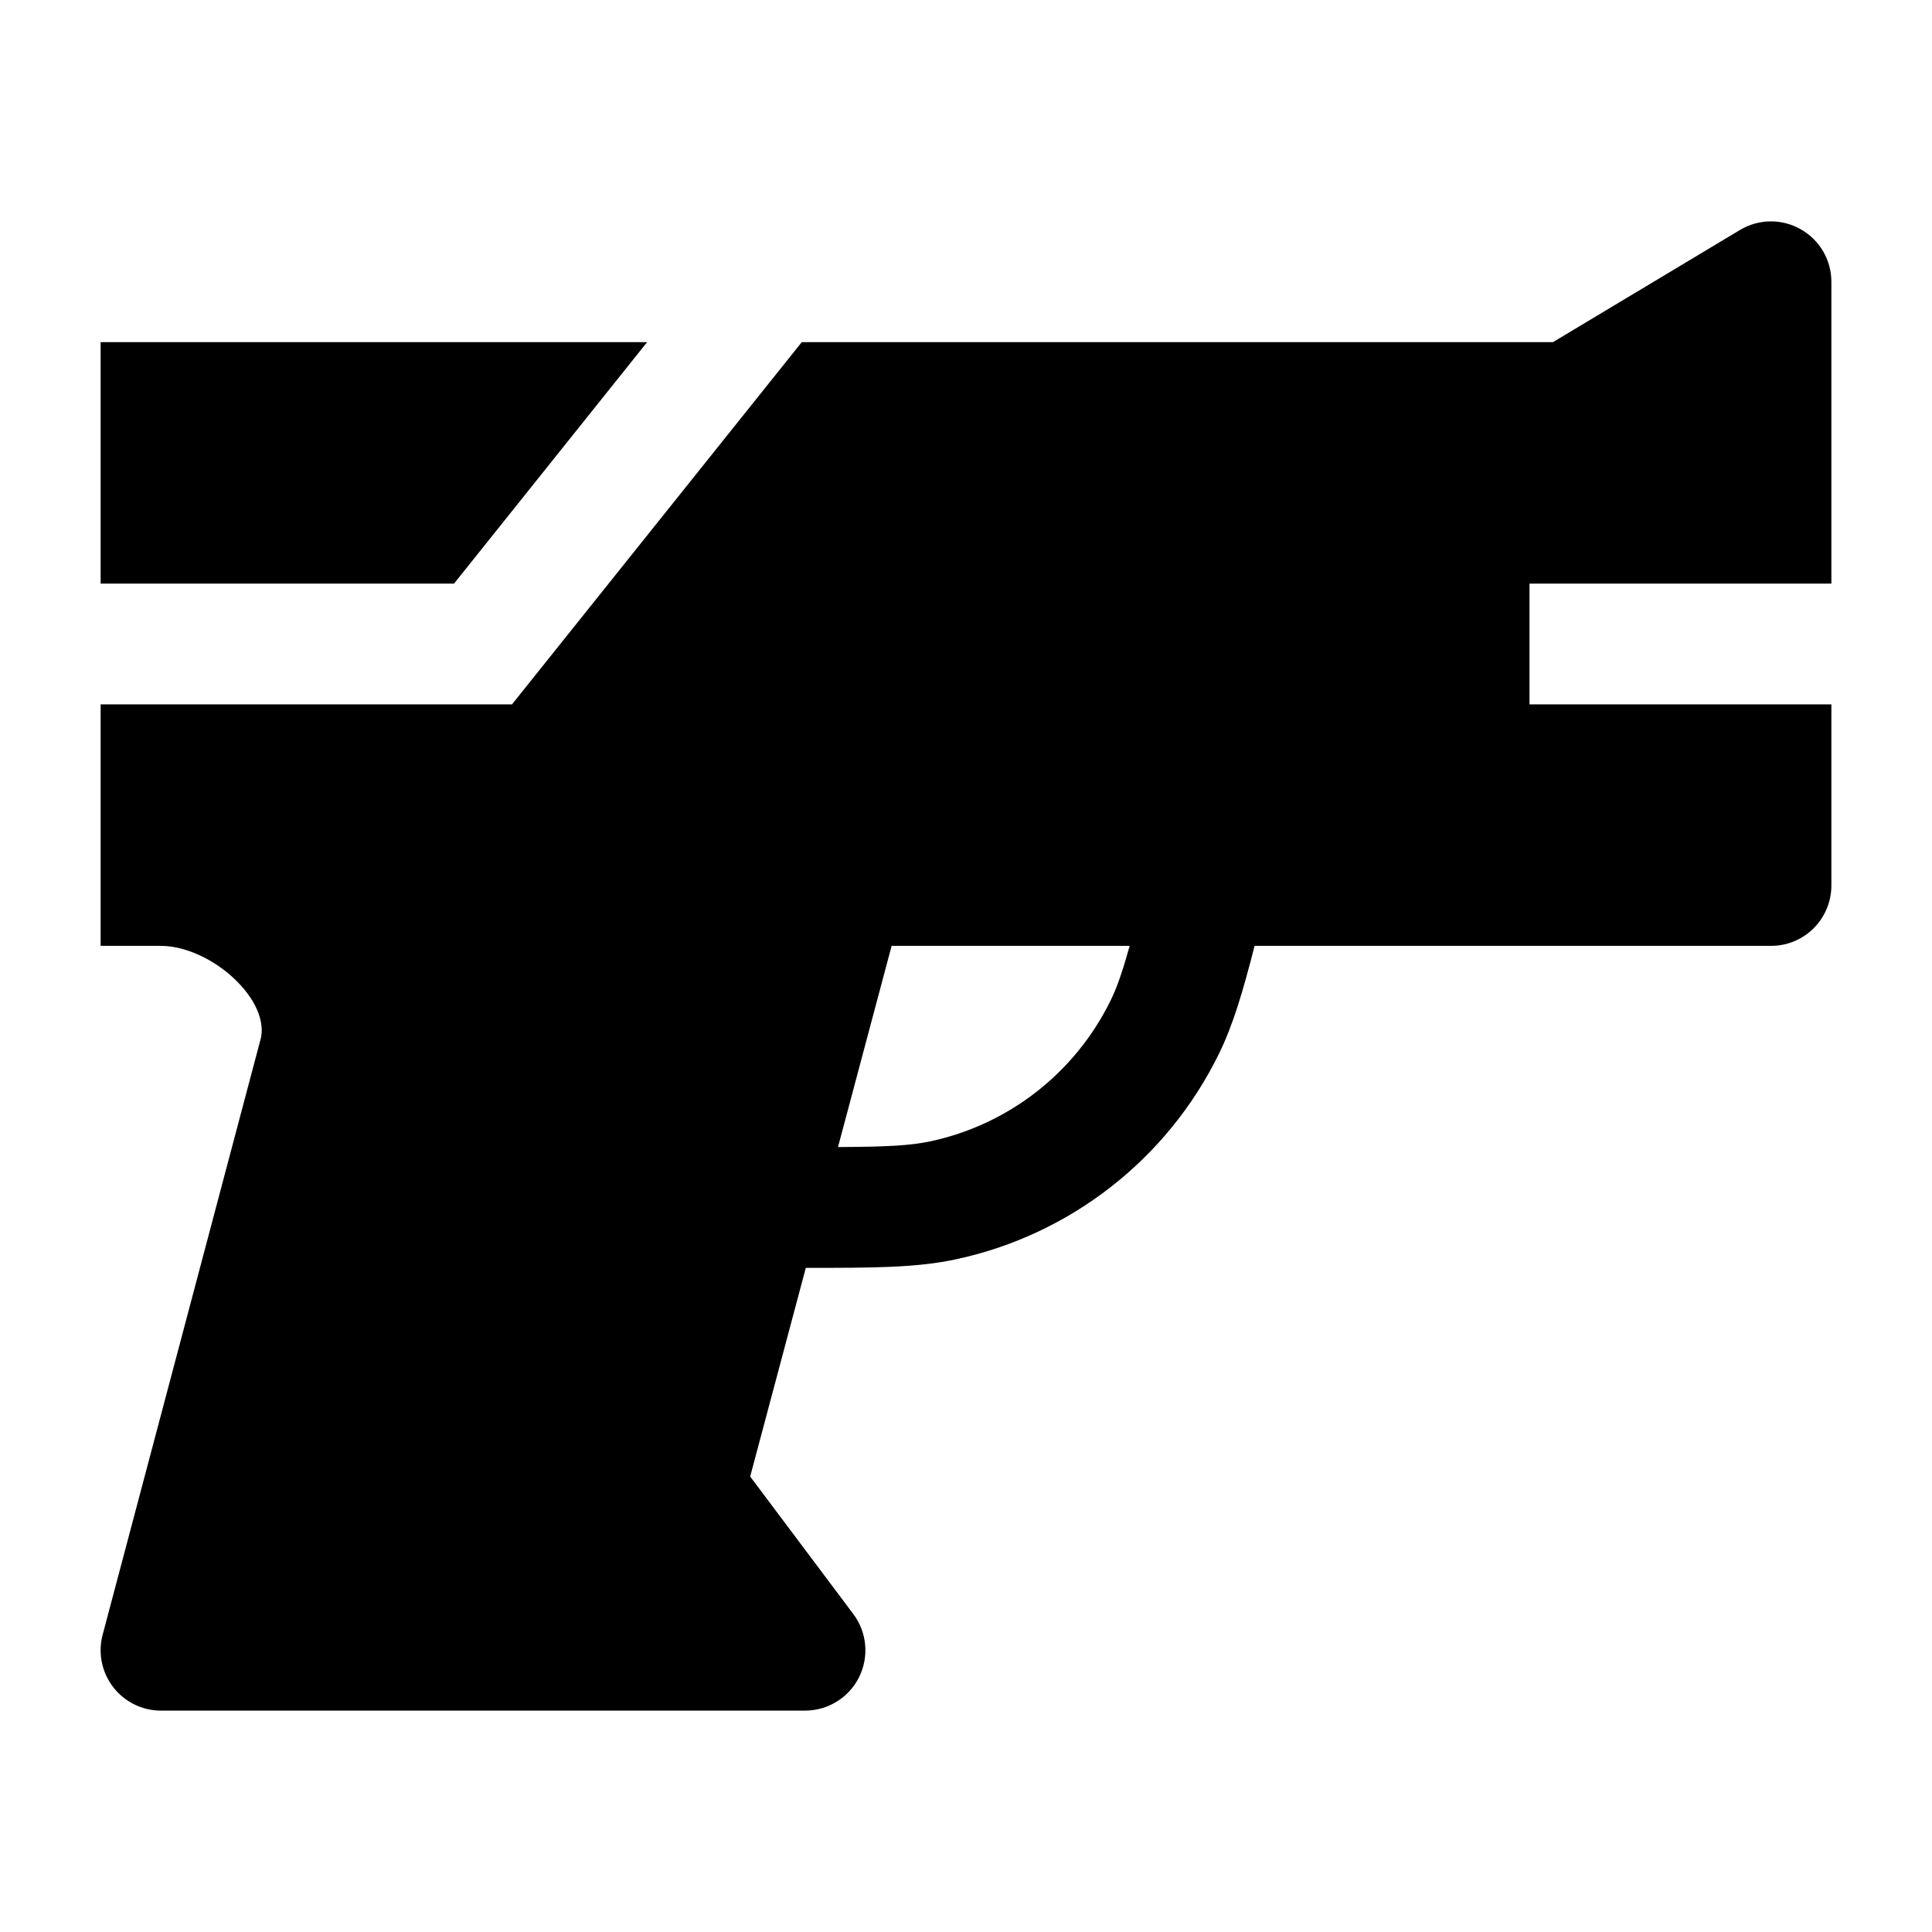 <svg width="24" height="24" viewBox="0 0 24 24" xmlns="http://www.w3.org/2000/svg">
    <path fill-rule="evenodd" clip-rule="evenodd" d="M1.25 8.75V11.75H2C2.29 11.75 2.662 11.909 2.941 12.188C3.22 12.468 3.28 12.73 3.24 12.899L1.275 20.308C1.215 20.533 1.264 20.773 1.406 20.958C1.548 21.142 1.767 21.25 2 21.25H10C10.284 21.25 10.544 21.09 10.671 20.836C10.798 20.582 10.771 20.277 10.6 20.05L9.319 18.342L10.01 15.75C10.848 15.75 11.389 15.749 11.878 15.643C13.297 15.338 14.498 14.4 15.139 13.097C15.317 12.735 15.438 12.323 15.585 11.75H22C22.414 11.75 22.75 11.415 22.75 11V8.75L19 8.75V7.25L22.75 7.25V3.5C22.75 3.23 22.605 2.981 22.369 2.848C22.134 2.714 21.846 2.718 21.614 2.857L19.292 4.25H9.96L6.36 8.75H1.25ZM14.033 11.75H11.076L10.41 14.249C11.016 14.246 11.307 14.232 11.562 14.177C12.533 13.968 13.354 13.326 13.793 12.435C13.877 12.265 13.944 12.07 14.033 11.75Z"/>
    <path d="M8.039 4.25H1.25V7.25H5.64L8.039 4.25Z"/>
</svg>
